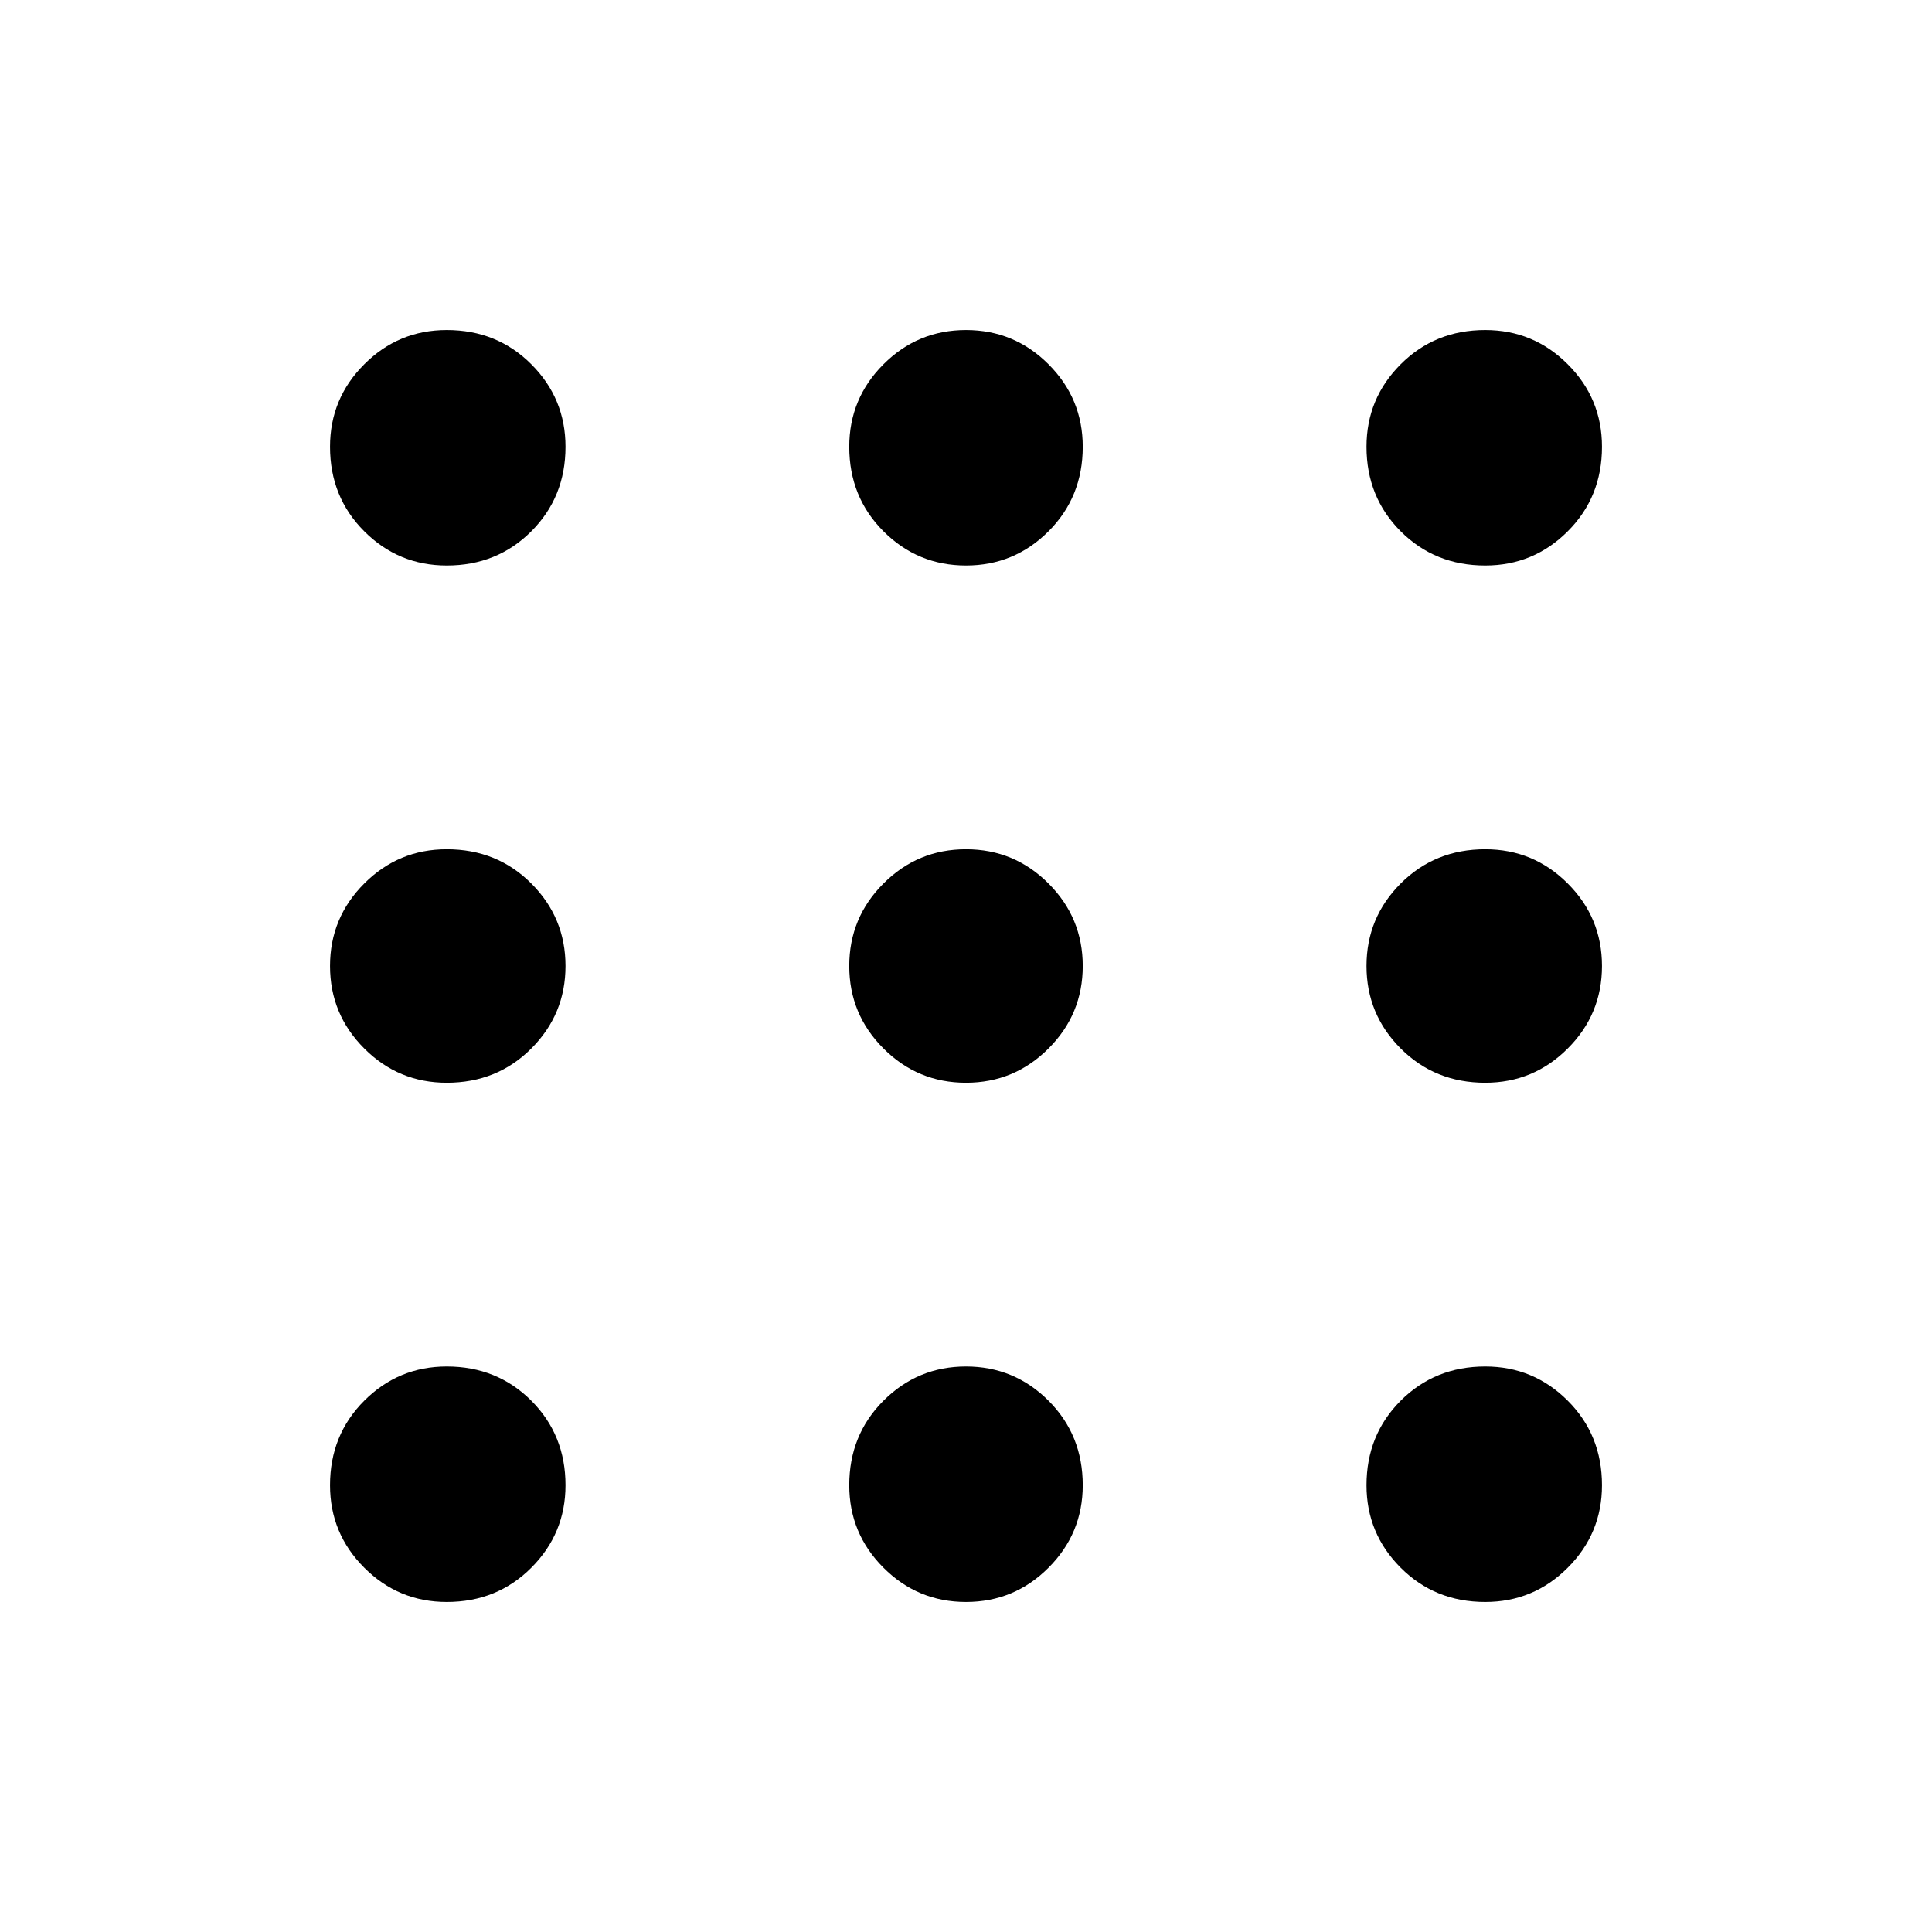 <svg xmlns="http://www.w3.org/2000/svg" height="40" width="40"><path d="M9.25 33.167q-1 0-1.708-.709-.709-.708-.709-1.708 0-1.042.709-1.75.708-.708 1.708-.708 1.042 0 1.75.708t.708 1.75q0 1-.708 1.708-.708.709-1.75.709Zm10.75 0q-1 0-1.708-.709-.709-.708-.709-1.708 0-1.042.709-1.75.708-.708 1.708-.708t1.708.708q.709.708.709 1.75 0 1-.709 1.708-.708.709-1.708.709Zm10.75 0q-1.042 0-1.75-.709-.708-.708-.708-1.708 0-1.042.708-1.75t1.75-.708q1 0 1.708.708.709.708.709 1.75 0 1-.709 1.708-.708.709-1.708.709Zm-21.5-10.75q-1 0-1.708-.709Q6.833 21 6.833 20t.709-1.708q.708-.709 1.708-.709 1.042 0 1.75.709.708.708.708 1.708T11 21.708q-.708.709-1.75.709Zm10.75 0q-1 0-1.708-.709Q17.583 21 17.583 20t.709-1.708Q19 17.583 20 17.583t1.708.709q.709.708.709 1.708t-.709 1.708q-.708.709-1.708.709Zm10.75 0q-1.042 0-1.75-.709Q28.292 21 28.292 20T29 18.292q.708-.709 1.75-.709 1 0 1.708.709.709.708.709 1.708t-.709 1.708q-.708.709-1.708.709ZM9.25 11.708q-1 0-1.708-.708-.709-.708-.709-1.75 0-1 .709-1.708.708-.709 1.708-.709 1.042 0 1.75.709.708.708.708 1.708 0 1.042-.708 1.75t-1.75.708Zm10.75 0q-1 0-1.708-.708-.709-.708-.709-1.75 0-1 .709-1.708Q19 6.833 20 6.833t1.708.709q.709.708.709 1.708 0 1.042-.709 1.75-.708.708-1.708.708Zm10.75 0q-1.042 0-1.75-.708t-.708-1.75q0-1 .708-1.708.708-.709 1.75-.709 1 0 1.708.709.709.708.709 1.708 0 1.042-.709 1.75-.708.708-1.708.708Z"/></svg>